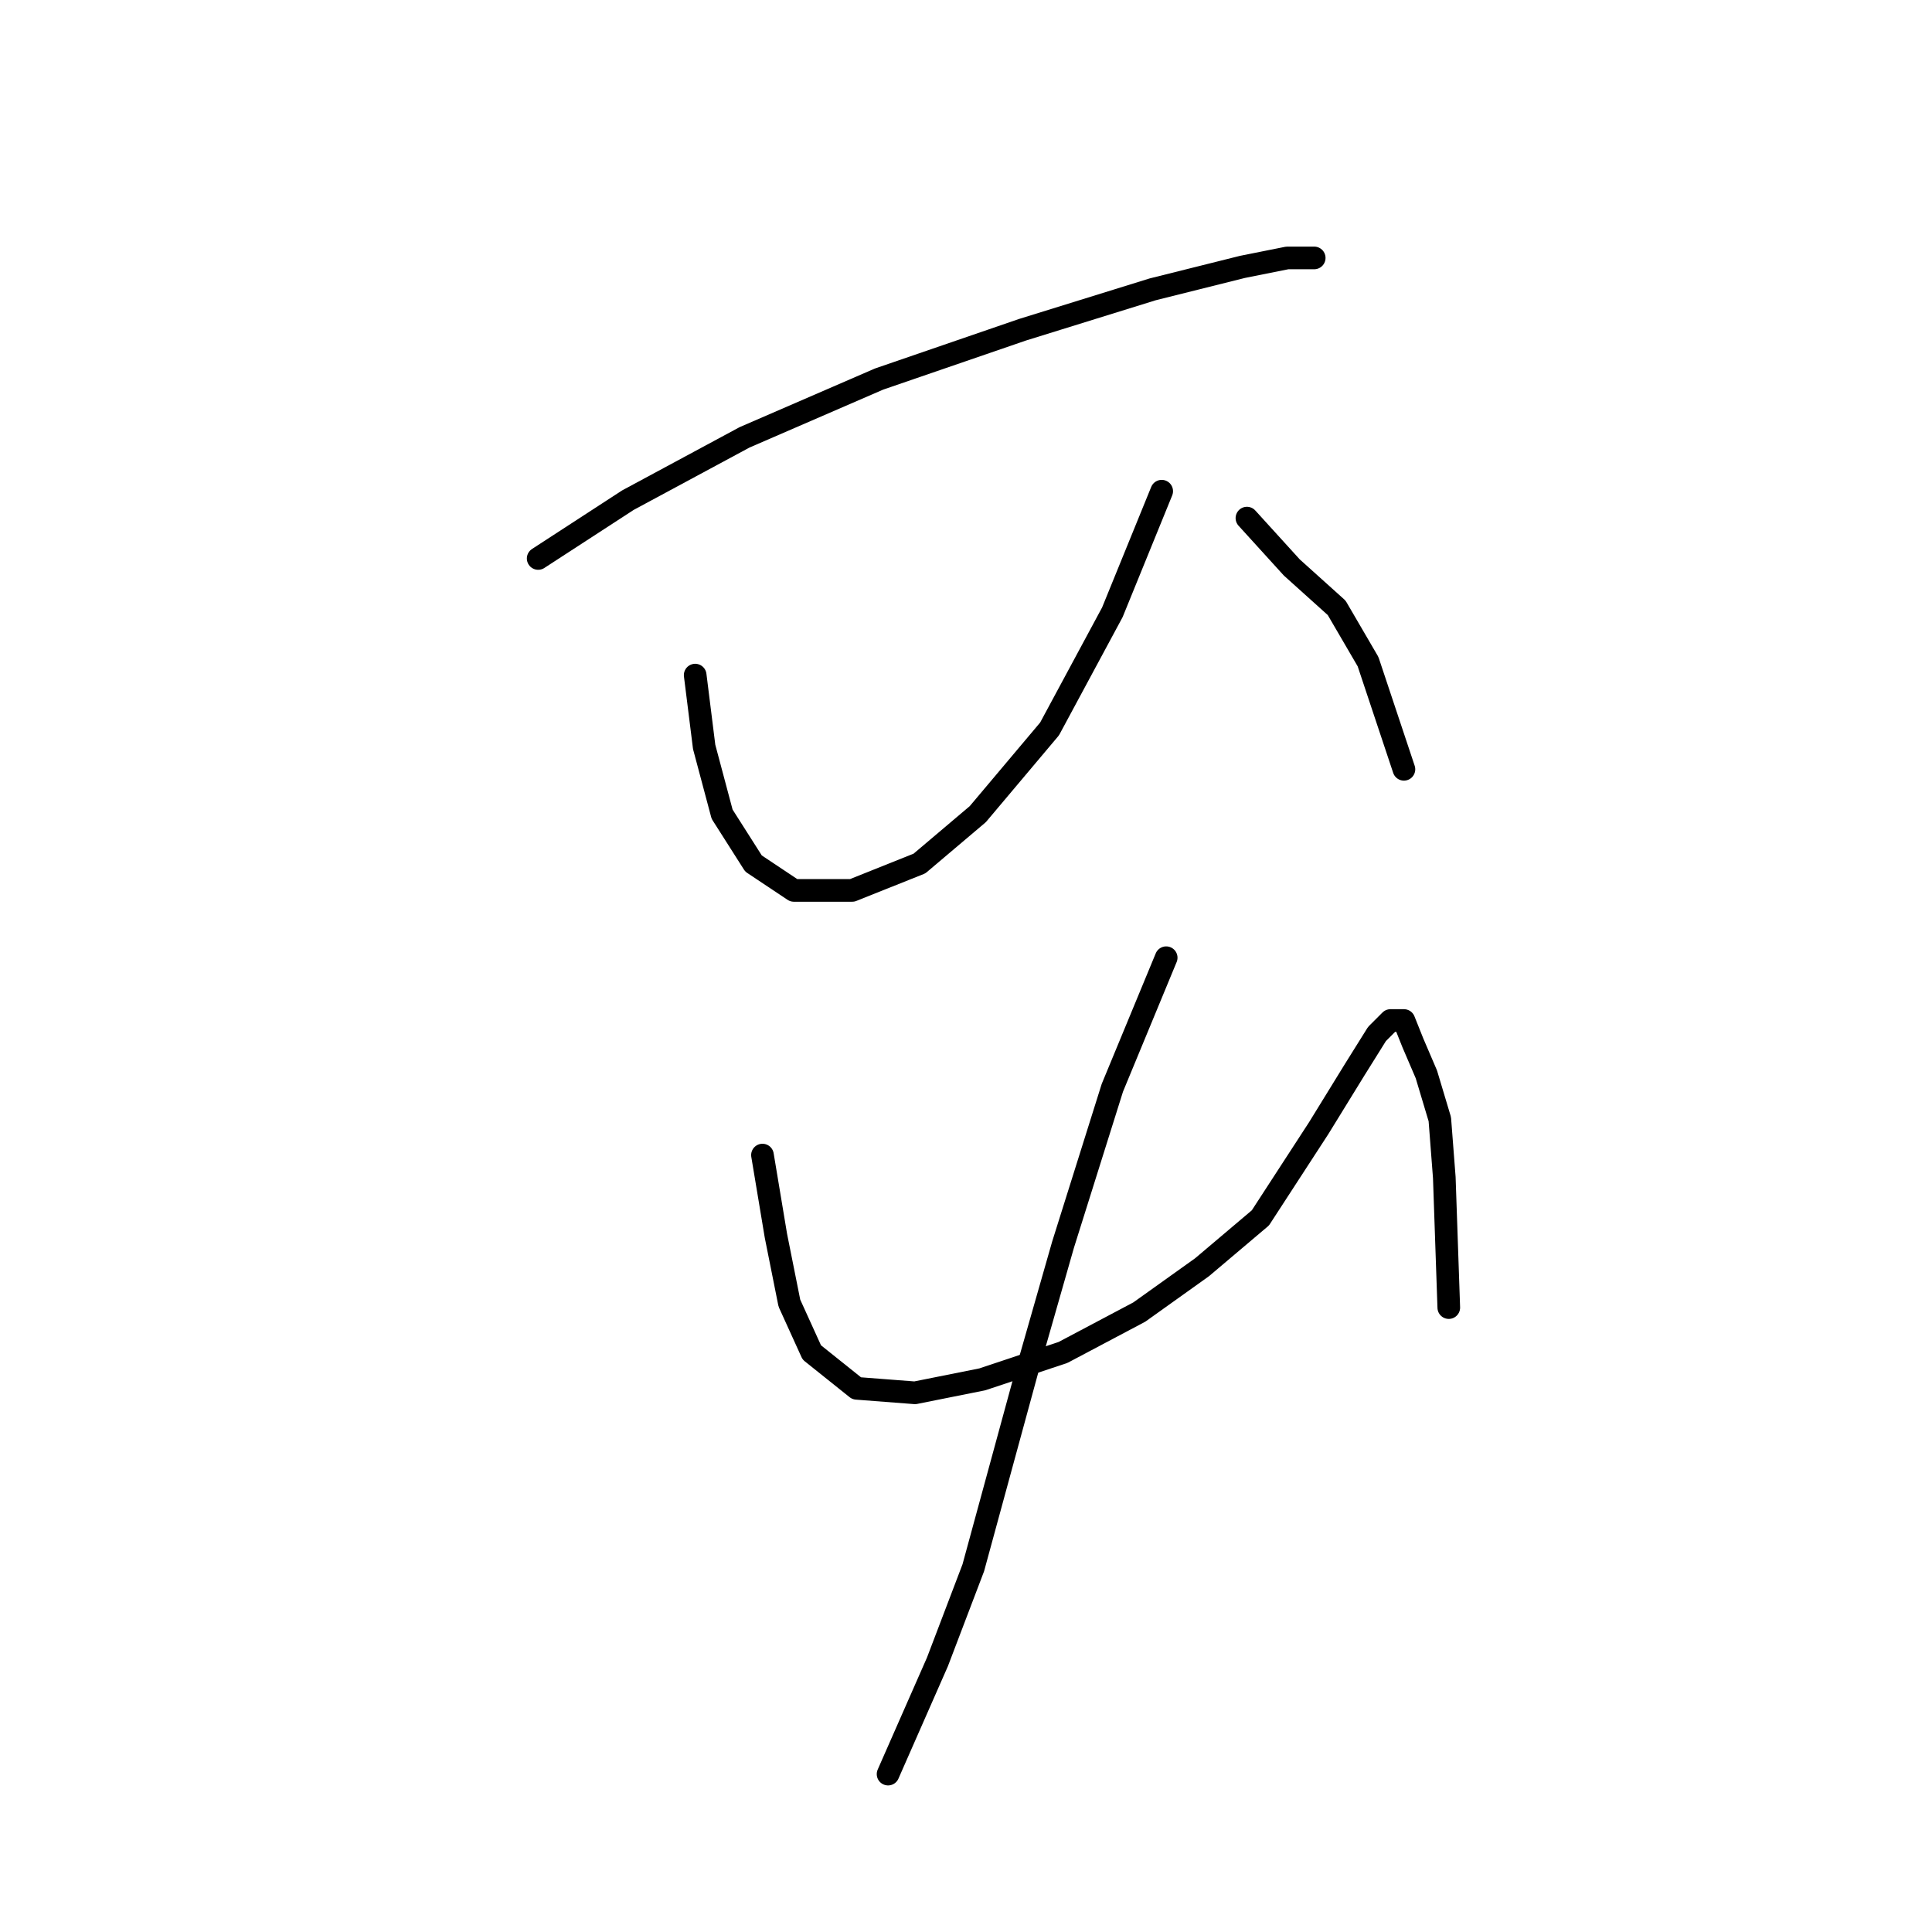 <?xml version="1.0" standalone="no"?>
    <svg width="256" height="256" xmlns="http://www.w3.org/2000/svg" version="1.1">
    <polyline stroke="black" stroke-width="3" stroke-linecap="round" fill="transparent" stroke-linejoin="round" points="71.312 74.001 83.2 66.274 98.654 57.953 116.485 50.226 135.505 43.687 152.742 38.338 164.63 35.366 170.574 34.177 174.14 34.177 174.14 34.177 " />
        <polyline stroke="black" stroke-width="3" stroke-linecap="round" fill="transparent" stroke-linejoin="round" points="92.115 89.455 93.304 98.965 95.682 107.881 99.842 114.419 105.192 117.985 112.919 117.985 121.835 114.419 129.561 107.881 139.072 96.587 147.393 81.133 153.931 65.085 153.931 65.085 " />
        <polyline stroke="black" stroke-width="3" stroke-linecap="round" fill="transparent" stroke-linejoin="round" points="165.224 68.651 171.168 75.19 177.112 80.539 181.273 87.672 186.028 101.937 186.028 101.937 " />
        <polyline stroke="black" stroke-width="3" stroke-linecap="round" fill="transparent" stroke-linejoin="round" points="101.031 153.054 102.814 163.752 104.597 172.668 107.569 179.206 113.513 183.961 121.24 184.556 130.156 182.773 140.855 179.206 150.959 173.857 159.281 167.913 167.008 161.375 174.734 149.487 179.49 141.76 182.461 137.005 184.245 135.222 186.028 135.222 187.216 138.194 189 142.355 190.783 148.299 191.377 156.025 191.971 173.263 191.971 173.263 " />
        <polyline stroke="black" stroke-width="3" stroke-linecap="round" fill="transparent" stroke-linejoin="round" points="154.526 126.901 147.393 144.138 140.855 164.941 136.1 181.584 132.533 194.66 128.967 207.737 124.212 220.219 117.674 235.078 117.674 235.078 " />
        </svg>